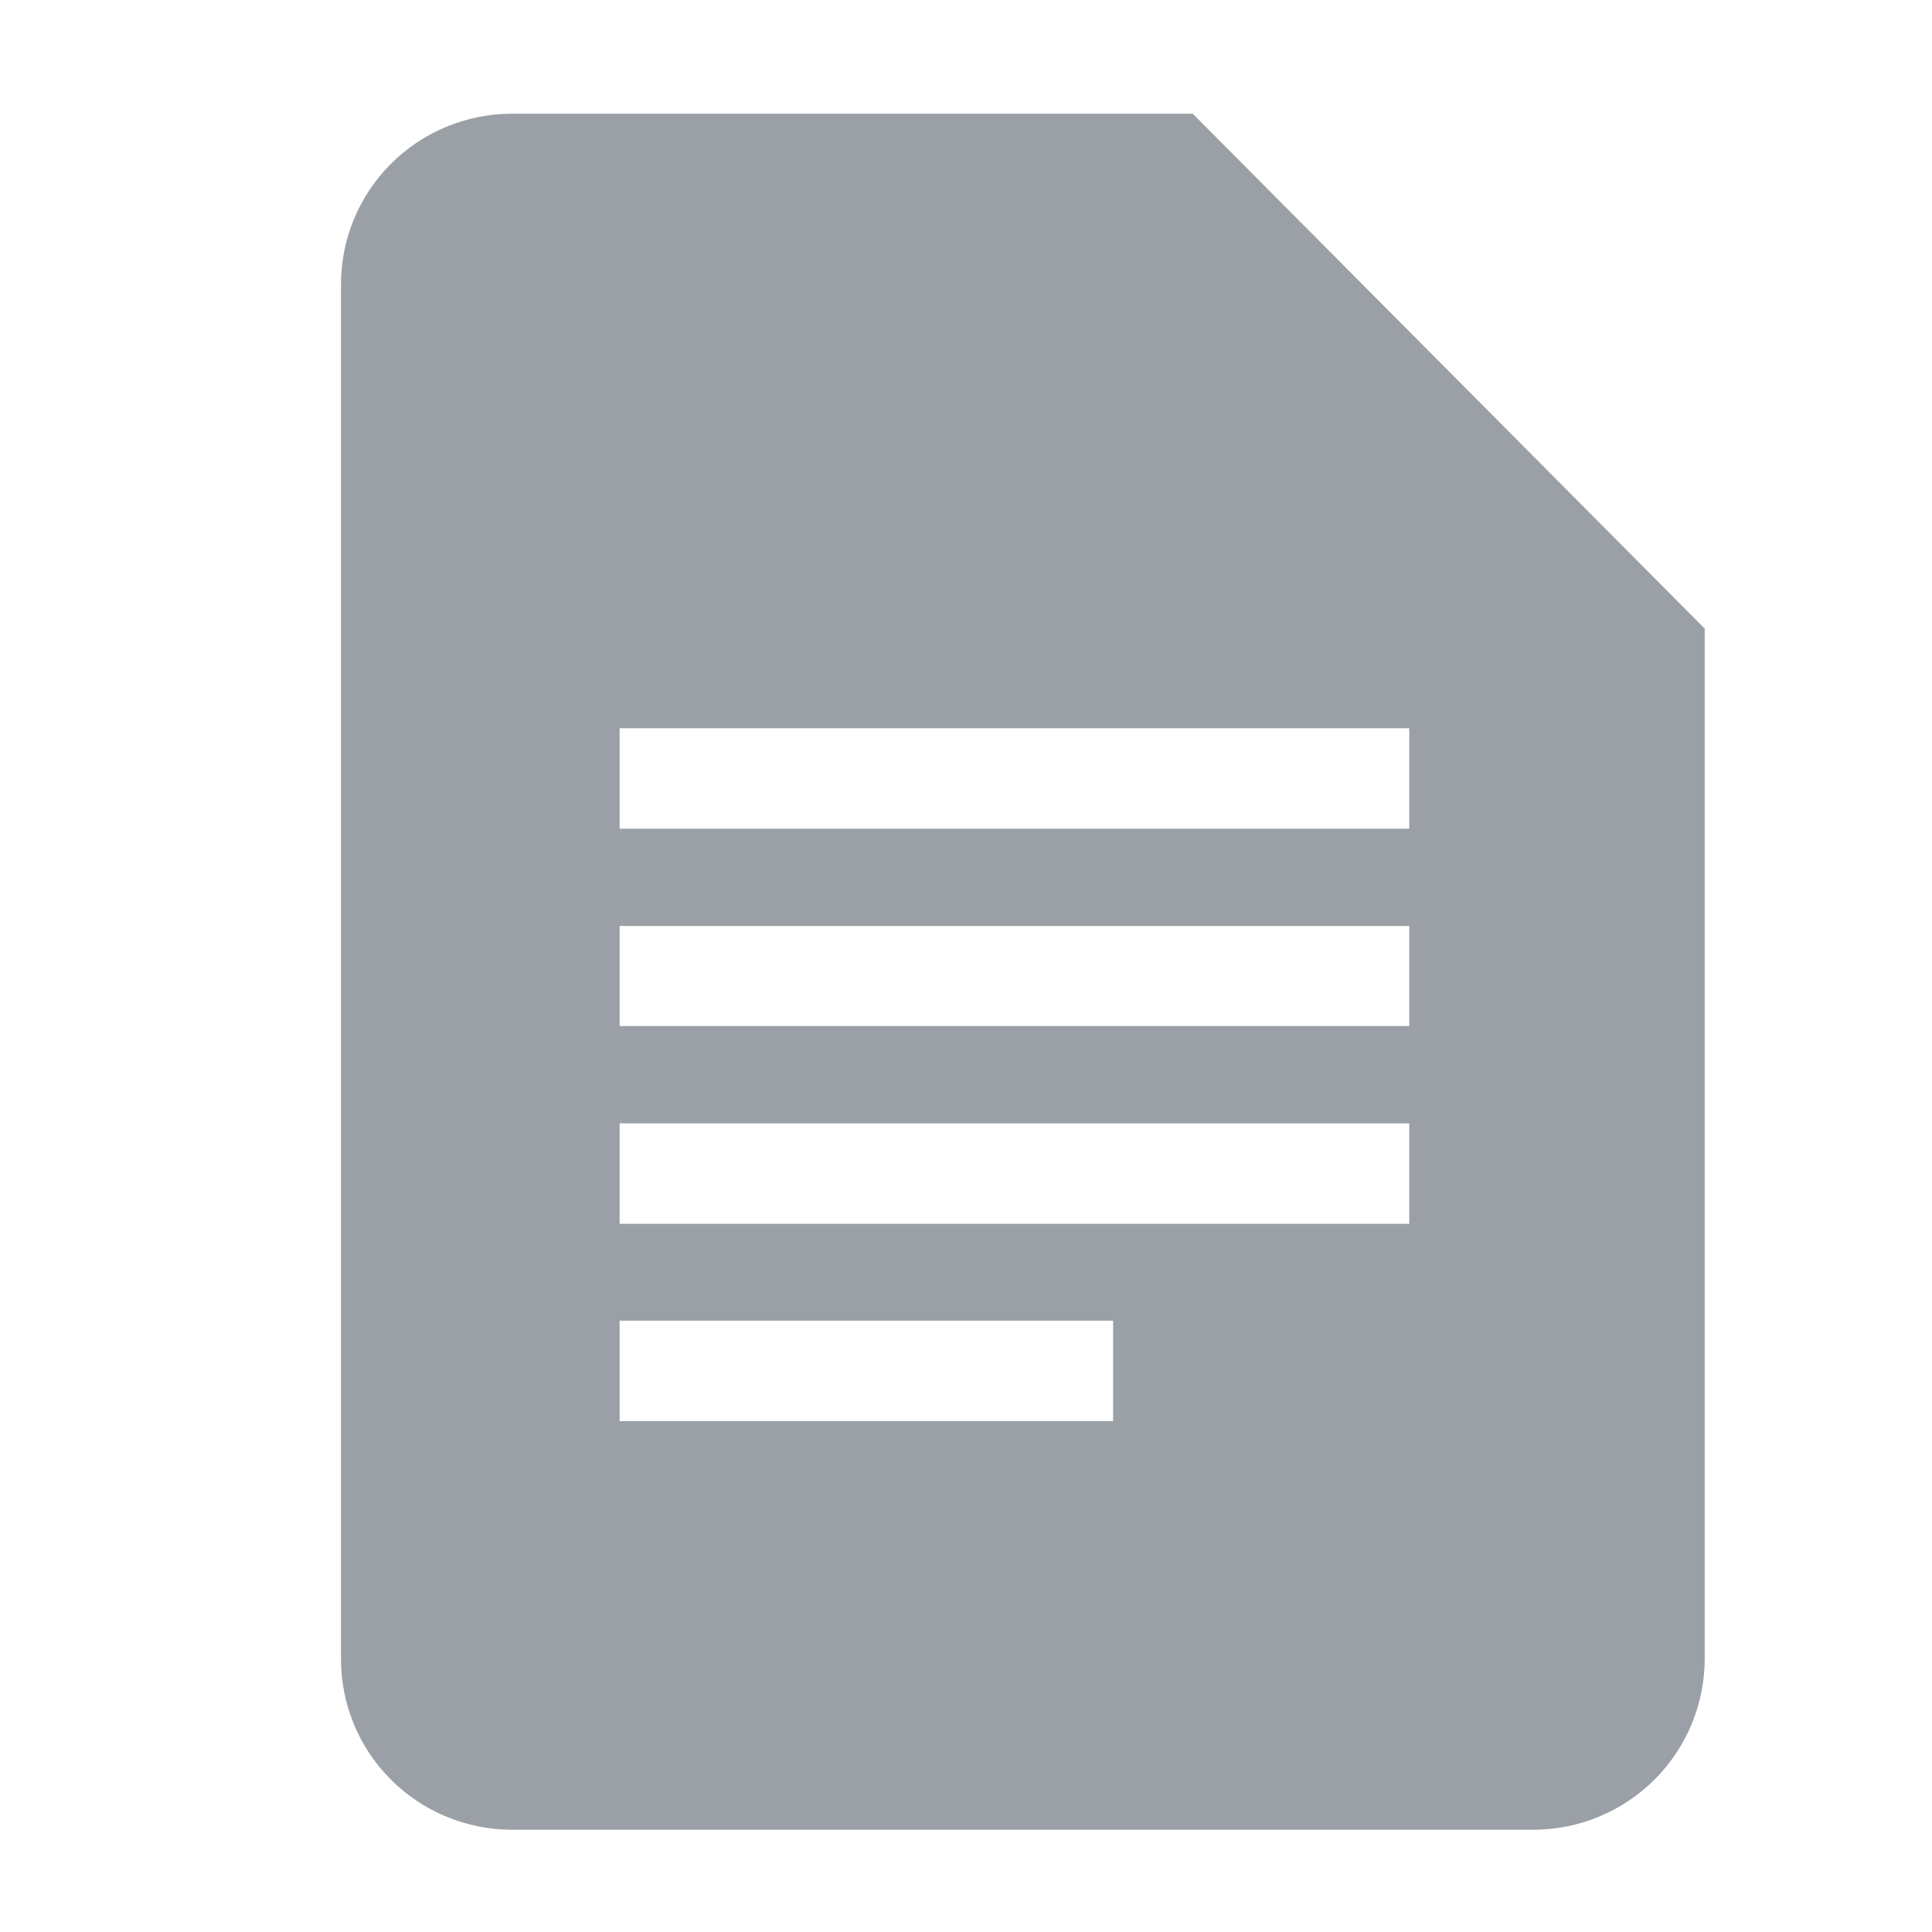 <svg width="14" height="14" viewBox="0 0 14 14" fill="none" xmlns="http://www.w3.org/2000/svg">
<g id="Group 1847">
<path id="Vector" fill-rule="evenodd" clip-rule="evenodd" d="M8.643 0.824H3.699C3.372 0.827 3.058 0.959 2.828 1.192C2.597 1.425 2.469 1.74 2.471 2.068V12.015C2.469 12.343 2.597 12.658 2.828 12.891C3.058 13.124 3.372 13.256 3.699 13.259H11.118C11.447 13.257 11.761 13.125 11.993 12.892C12.224 12.659 12.354 12.344 12.353 12.015V4.555L8.643 0.824ZM8.066 10.298H4.49V9.57H8.066V10.298ZM10.212 8.868H4.49V8.14H10.212V8.868ZM10.212 7.435H4.49V6.71H10.212V7.435ZM10.212 6.005H4.49V5.277H10.212V6.005Z" fill="#9AA0A6"/>
</g>
</svg>

